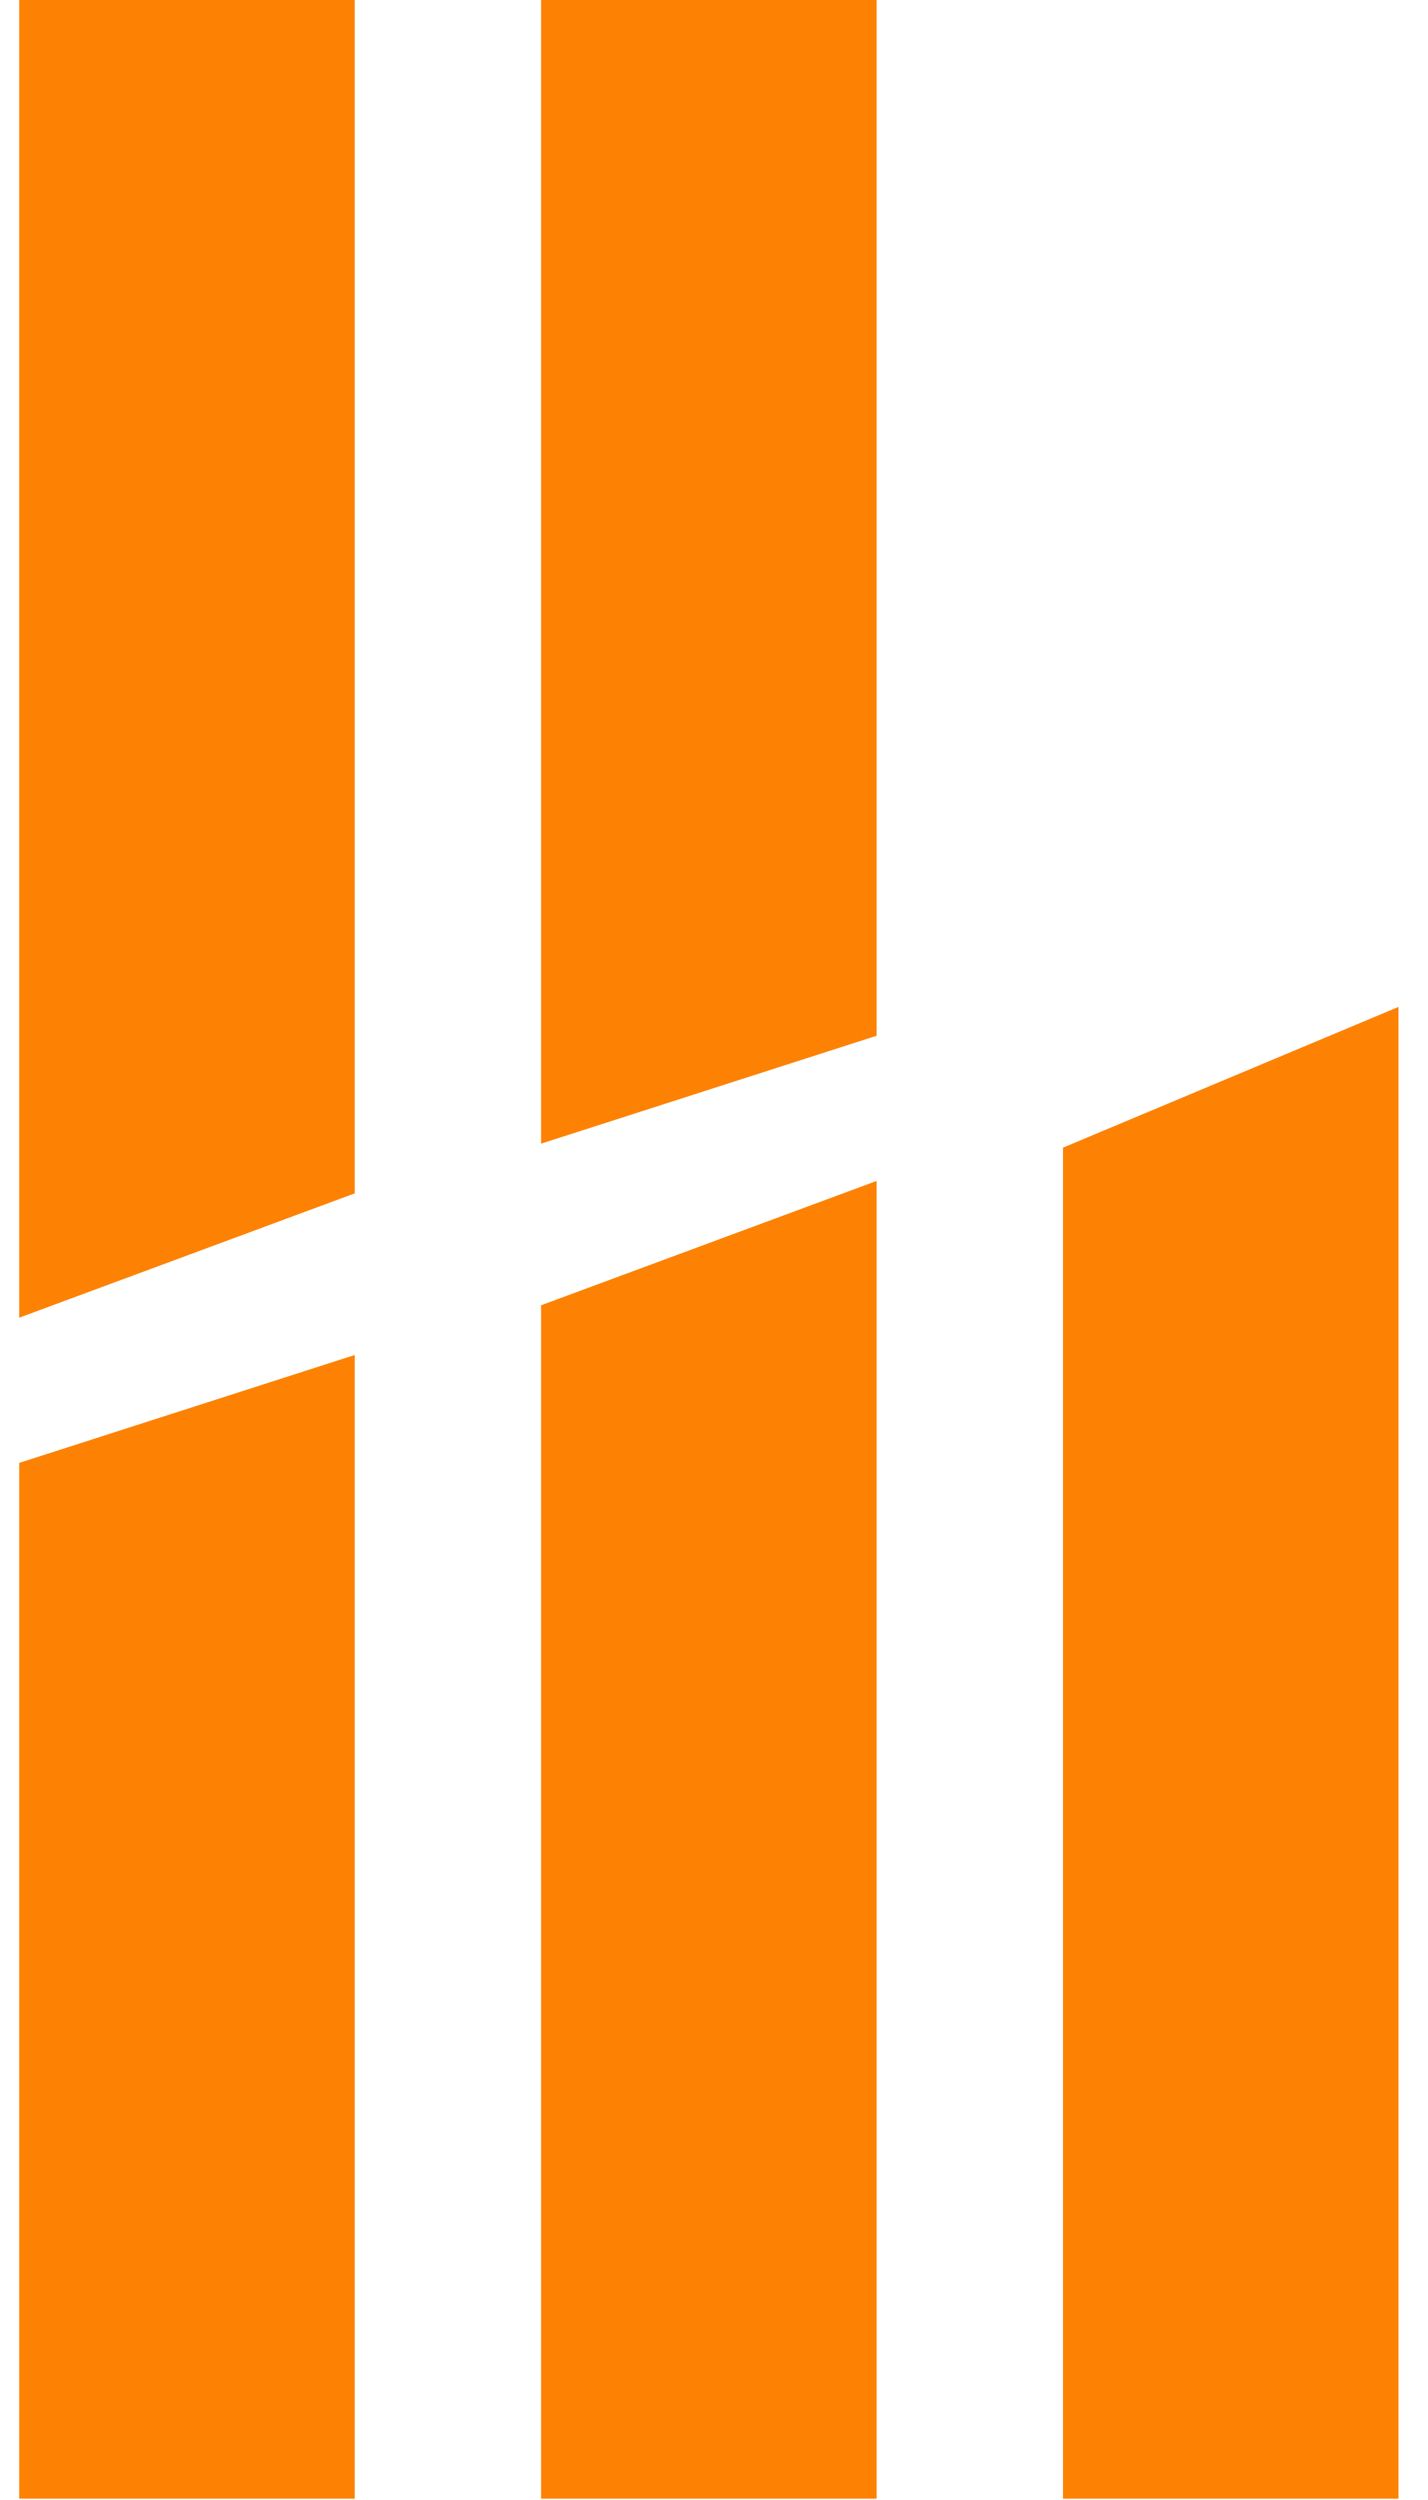 <svg width="36" height="63" viewBox="0 0 36 63" fill="none" xmlns="http://www.w3.org/2000/svg">
<path d="M0.484 0H8.942V30.073L0.484 33.206V0Z" fill="#FD8204"/>
<path d="M22.099 62.966H13.641V32.893L22.099 29.76V62.966Z" fill="#FD8204"/>
<path d="M35.256 62.966H26.798V28.921L35.256 25.374V62.966Z" fill="#FD8204"/>
<path d="M8.942 62.966H0.484V36.865L8.942 34.146V62.966Z" fill="#FD8204"/>
<path d="M13.641 0H22.099V26.101L13.641 28.82V0Z" fill="#FD8204"/>
</svg>
